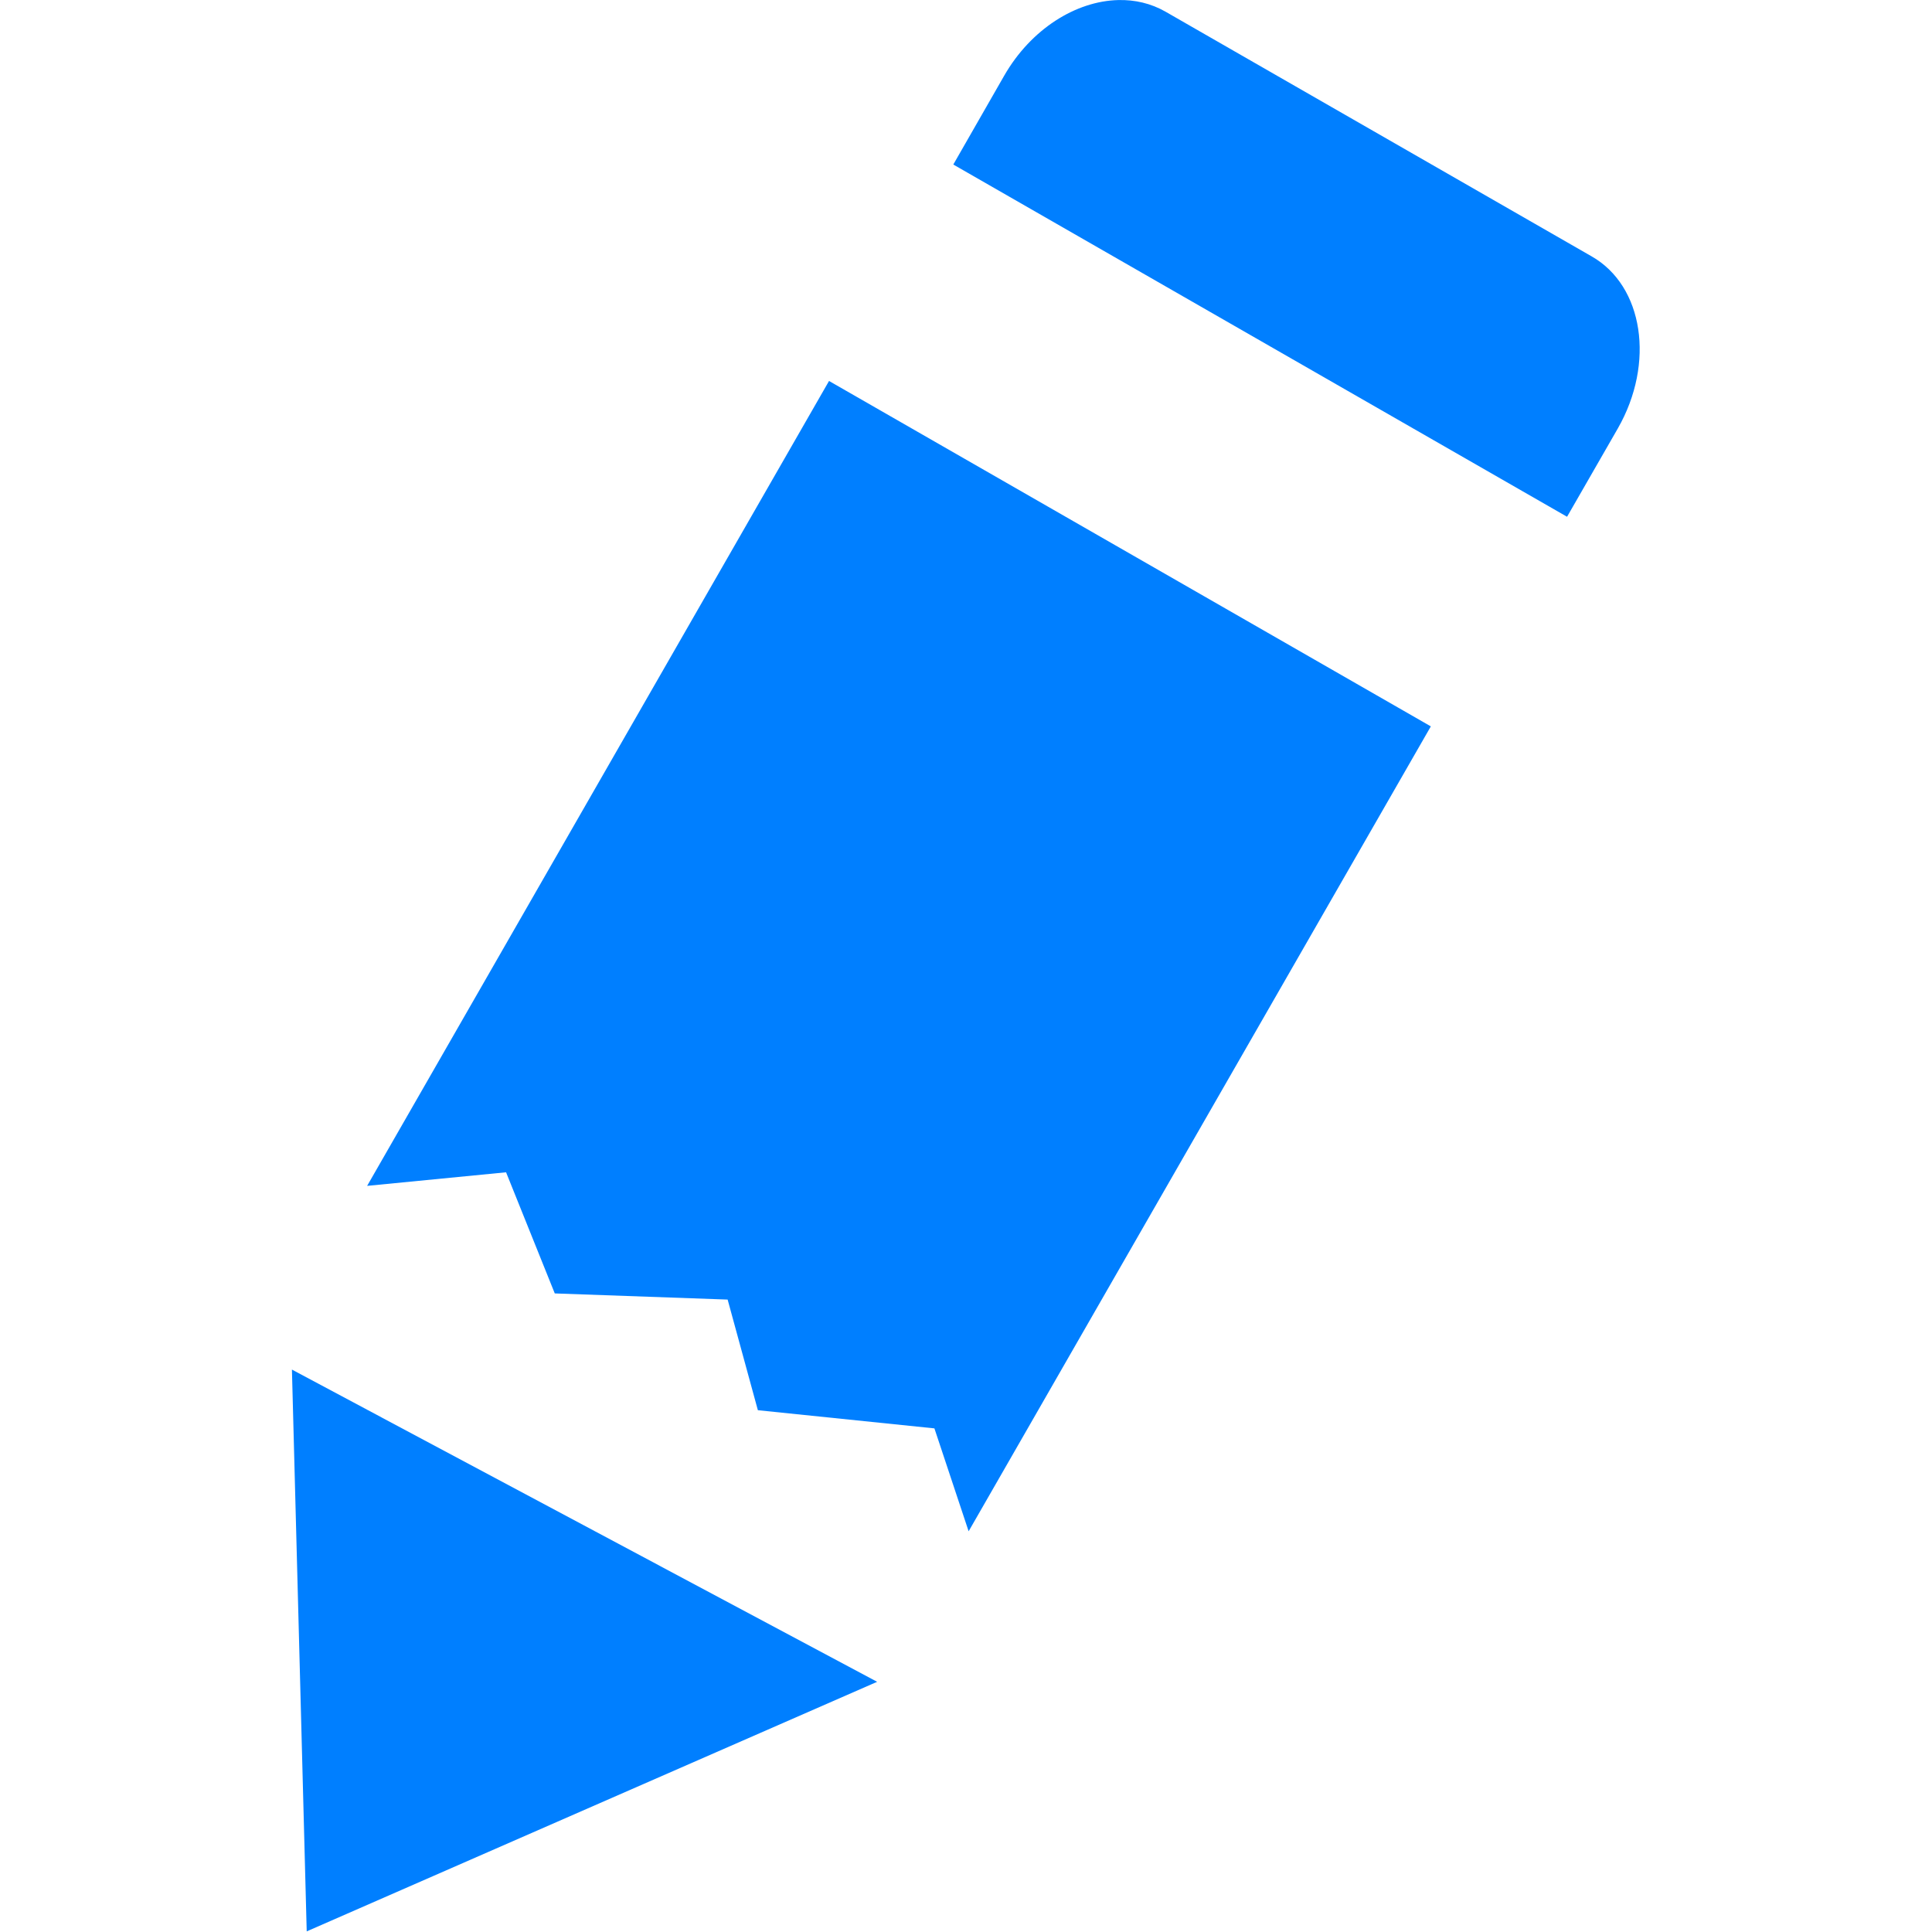 <?xml version="1.0" encoding="utf-8"?>
<svg xmlns="http://www.w3.org/2000/svg" height="50" width="50" viewBox="0 0 50 50">
  <g>
    <path id="path1" transform="rotate(0,25,25) translate(7.555,0) scale(1.562,1.562)  " fill="#007FFF" d="M0,22.692L9.696,27.865 0.245,32z M8.899,6.312L18.87,12.035 11.212,25.371 10.645,23.666 7.72,23.365 7.219,21.532 4.355,21.43 3.548,19.423 1.246,19.648z M13.691,0.001C13.966,-0.006,14.234,0.056,14.475,0.194L21.535,4.248C22.393,4.738,22.587,6.015,21.969,7.097L21.127,8.562 10.958,2.726 11.8,1.256C12.244,0.481,12.989,0.018,13.691,0.001z" />
  </g>
</svg>

